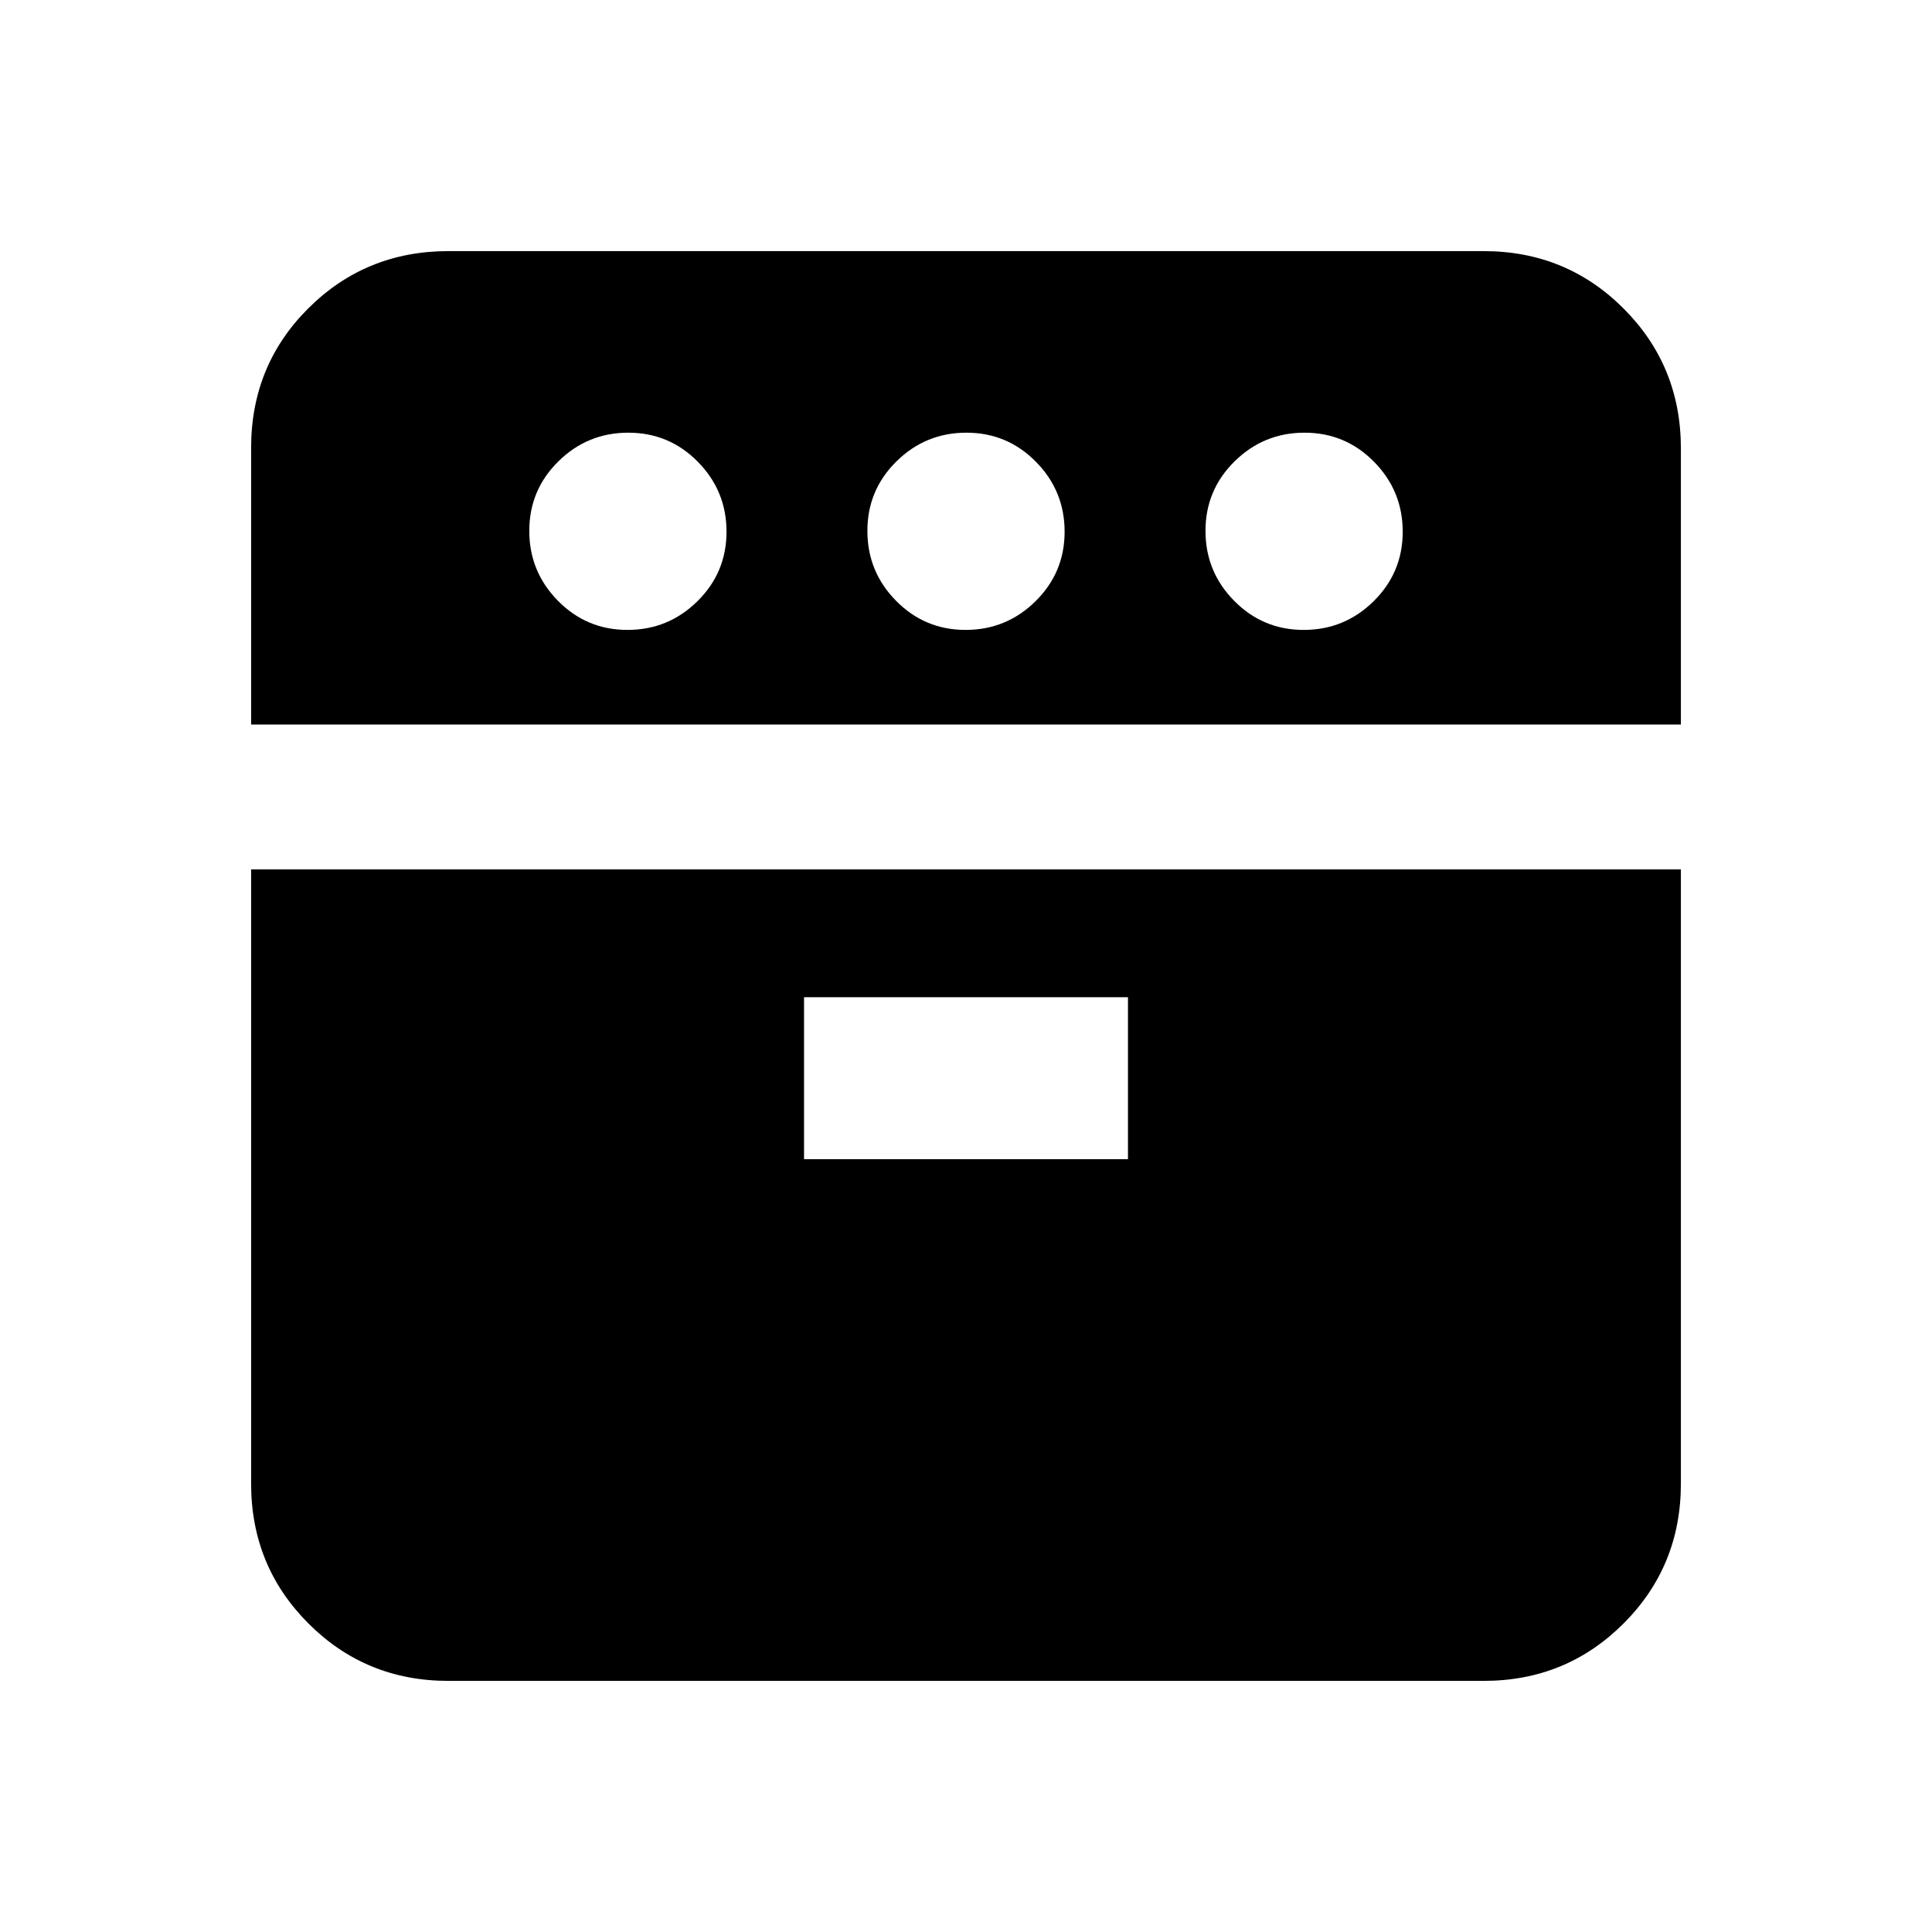 <svg xmlns="http://www.w3.org/2000/svg" height="20" viewBox="0 -960 960 960" width="20"><path d="M124.78-600v-137.47q0-41.05 28.5-69.4 28.5-28.35 69.5-28.35h514.44q41 0 69.5 28.5t28.5 69.5V-600H124.78Zm98 475.22q-41 0-69.5-28.5t-28.5-69.5V-528h710.44v305.22q0 41-28.5 69.5t-69.5 28.5H222.78ZM311.79-647q20.3 0 34.75-14.25Q361-675.49 361-695.79q0-20.3-14.25-34.75Q332.51-745 312.21-745q-20.3 0-34.75 14.25Q263-716.51 263-696.21q0 20.3 14.25 34.75Q291.49-647 311.79-647Zm87.73 263h160.96v-80.48H399.52V-384Zm80.27-263q20.3 0 34.75-14.25Q529-675.49 529-695.79q0-20.3-14.25-34.75Q500.51-745 480.21-745q-20.3 0-34.75 14.25Q431-716.51 431-696.21q0 20.3 14.25 34.75Q459.49-647 479.79-647Zm168 0q20.3 0 34.75-14.25Q697-675.49 697-695.79q0-20.3-14.25-34.75Q668.51-745 648.21-745q-20.3 0-34.75 14.25Q599-716.51 599-696.21q0 20.3 14.25 34.75Q627.49-647 647.79-647Z"/></svg>